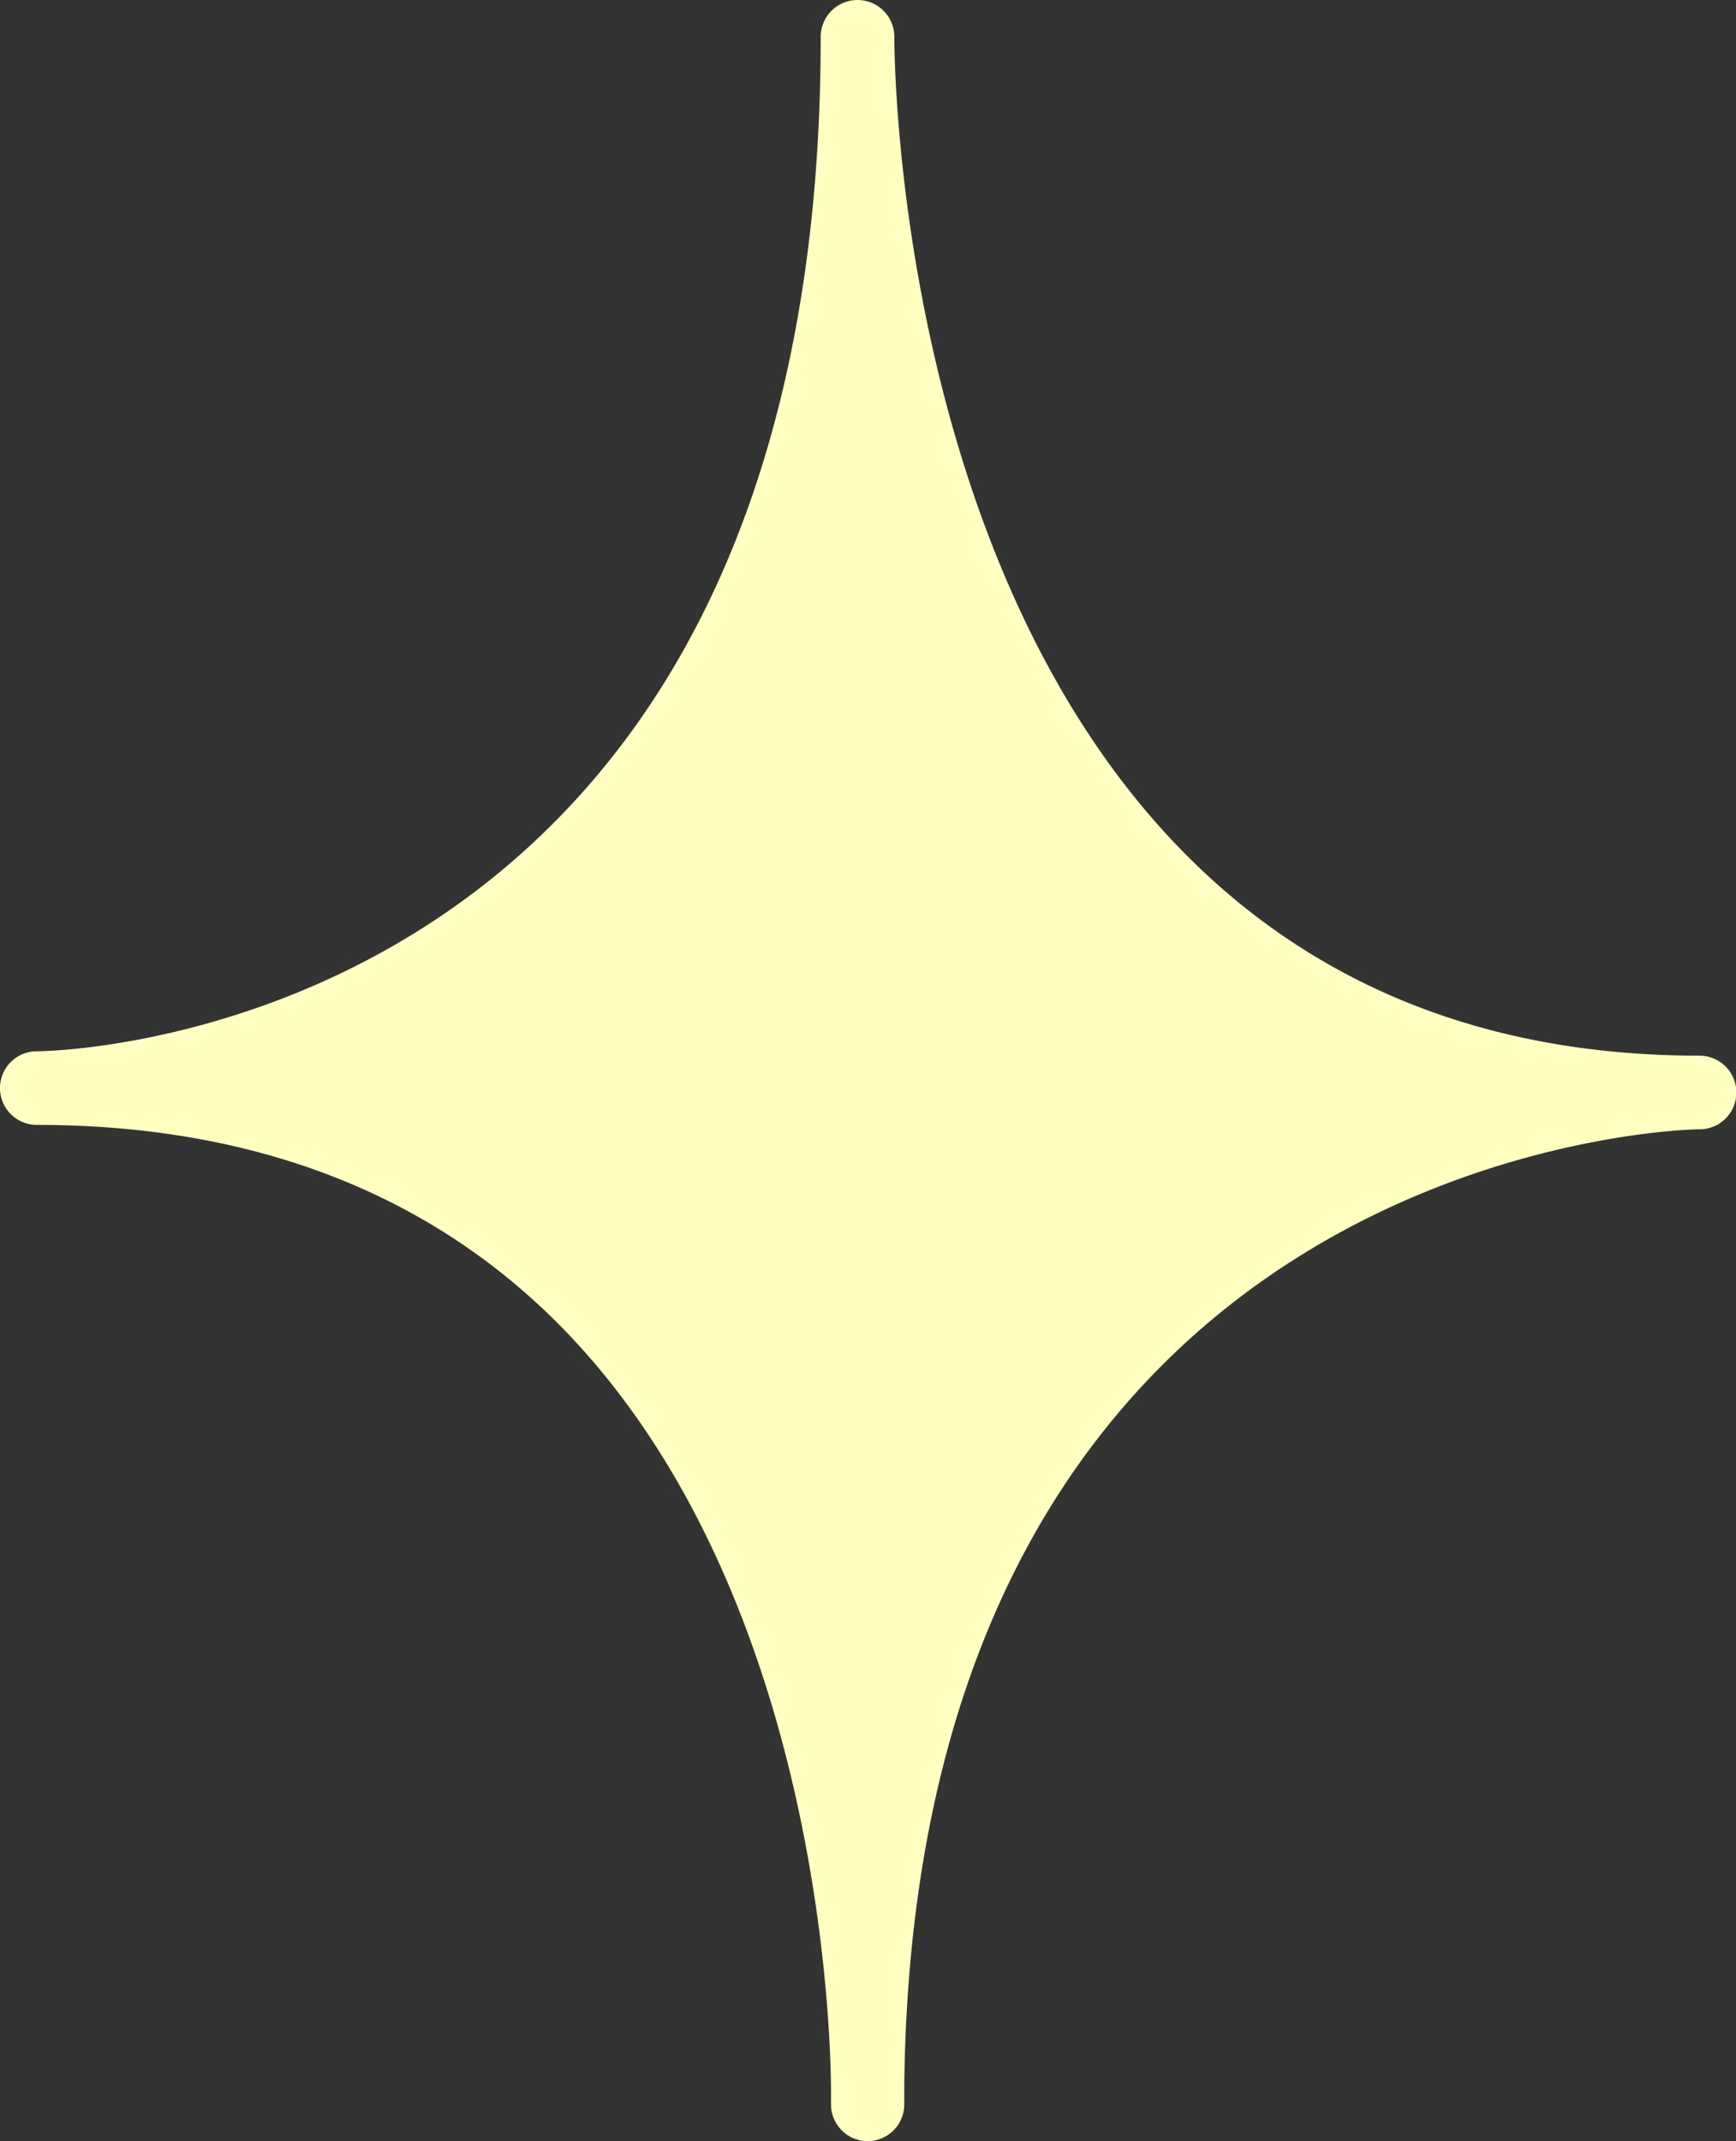 <svg xmlns="http://www.w3.org/2000/svg" viewBox="0 0 47.15 58.15"><rect x="0" y="0" width="47.15" height="58.15" fill="#333333" stroke="none"/><defs><style>.cls-1{fill:#ffffc2;}</style></defs><g id="레이어_2" data-name="레이어 2"><g id="Layer_1" data-name="Layer 1"><path class="cls-1" d="M1,29.55S23.28,29.31,23.28,1c0,0,0,28.67,22.87,28.67,0,0-22.58.48-22.58,27.48C23.57,57.15,24.25,29.55,1,29.55Z"/><path class="cls-1" d="M23.57,58.15h0a1,1,0,0,1-1-1v-.31c0-2-.4-13.71-7.29-20.77C11.7,32.41,6.89,30.55,1,30.55a1,1,0,0,1-1-1,1,1,0,0,1,1-1c.87,0,21.29-.6,21.29-27.55a1,1,0,0,1,1-1h0a1,1,0,0,1,1,1c0,1.13.28,27.67,21.87,27.67a1,1,0,0,1,0,2c-.88,0-21.34.8-21.6,26,0,.28,0,.45,0,.51A1,1,0,0,1,23.57,58.15ZM7.26,29.29a19.58,19.58,0,0,1,9.46,5.4c3.85,3.94,5.81,9.08,6.82,13.45,2.73-11.7,10.7-16.38,16.4-18.24C29.43,27.1,25.18,17.27,23.45,9.84,20.9,22.39,13,27.34,7.26,29.29Z"/></g></g></svg>